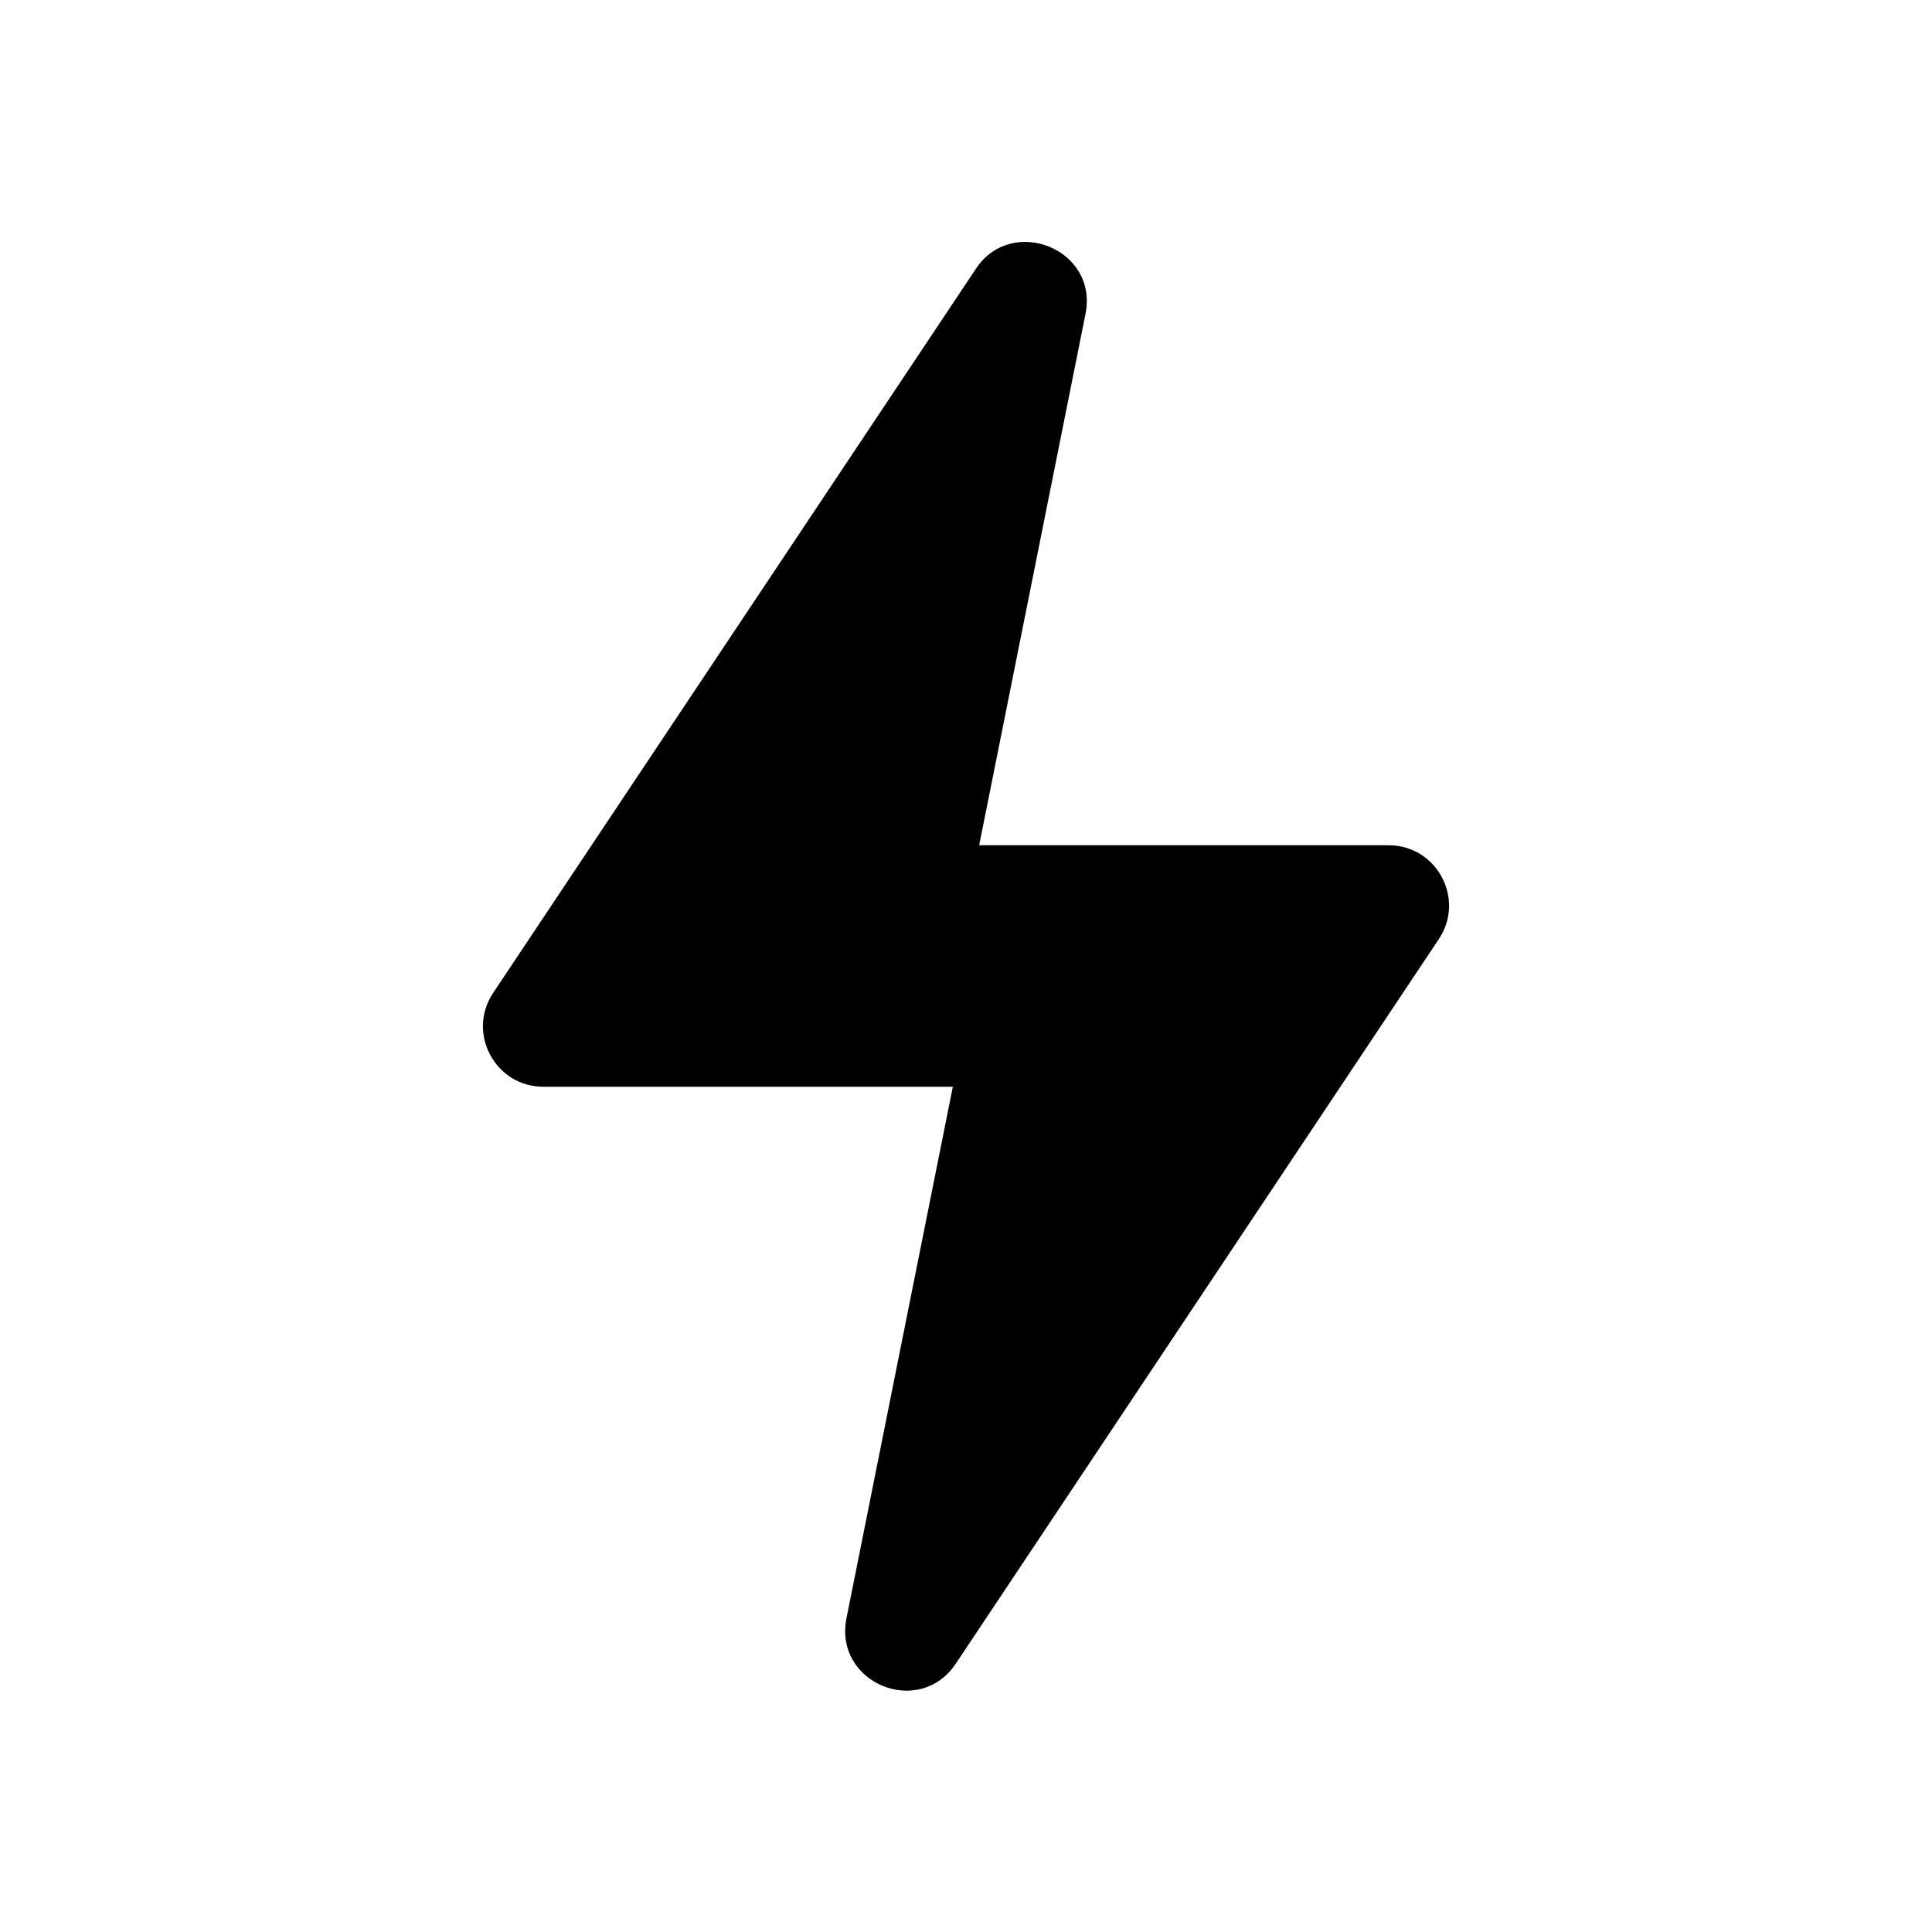 <svg xmlns="http://www.w3.org/2000/svg" width="16" height="16"><path d="M 8.084,2.223 L 4.084,8.223 C 3.863,8.555 4.101,9 4.5,9.0 L 7.891,9.0 L 7.01,13.402 C 6.904,13.939 7.612,14.232 7.916,13.777 L 11.916,7.777 C 12.137,7.445 11.899,7 11.5,7.0 L 8.109,7.0 L 8.99,2.598 C 9.096,2.061 8.381,1.779 8.084,2.223 L 8.084,2.223" fill="#000" /></svg>